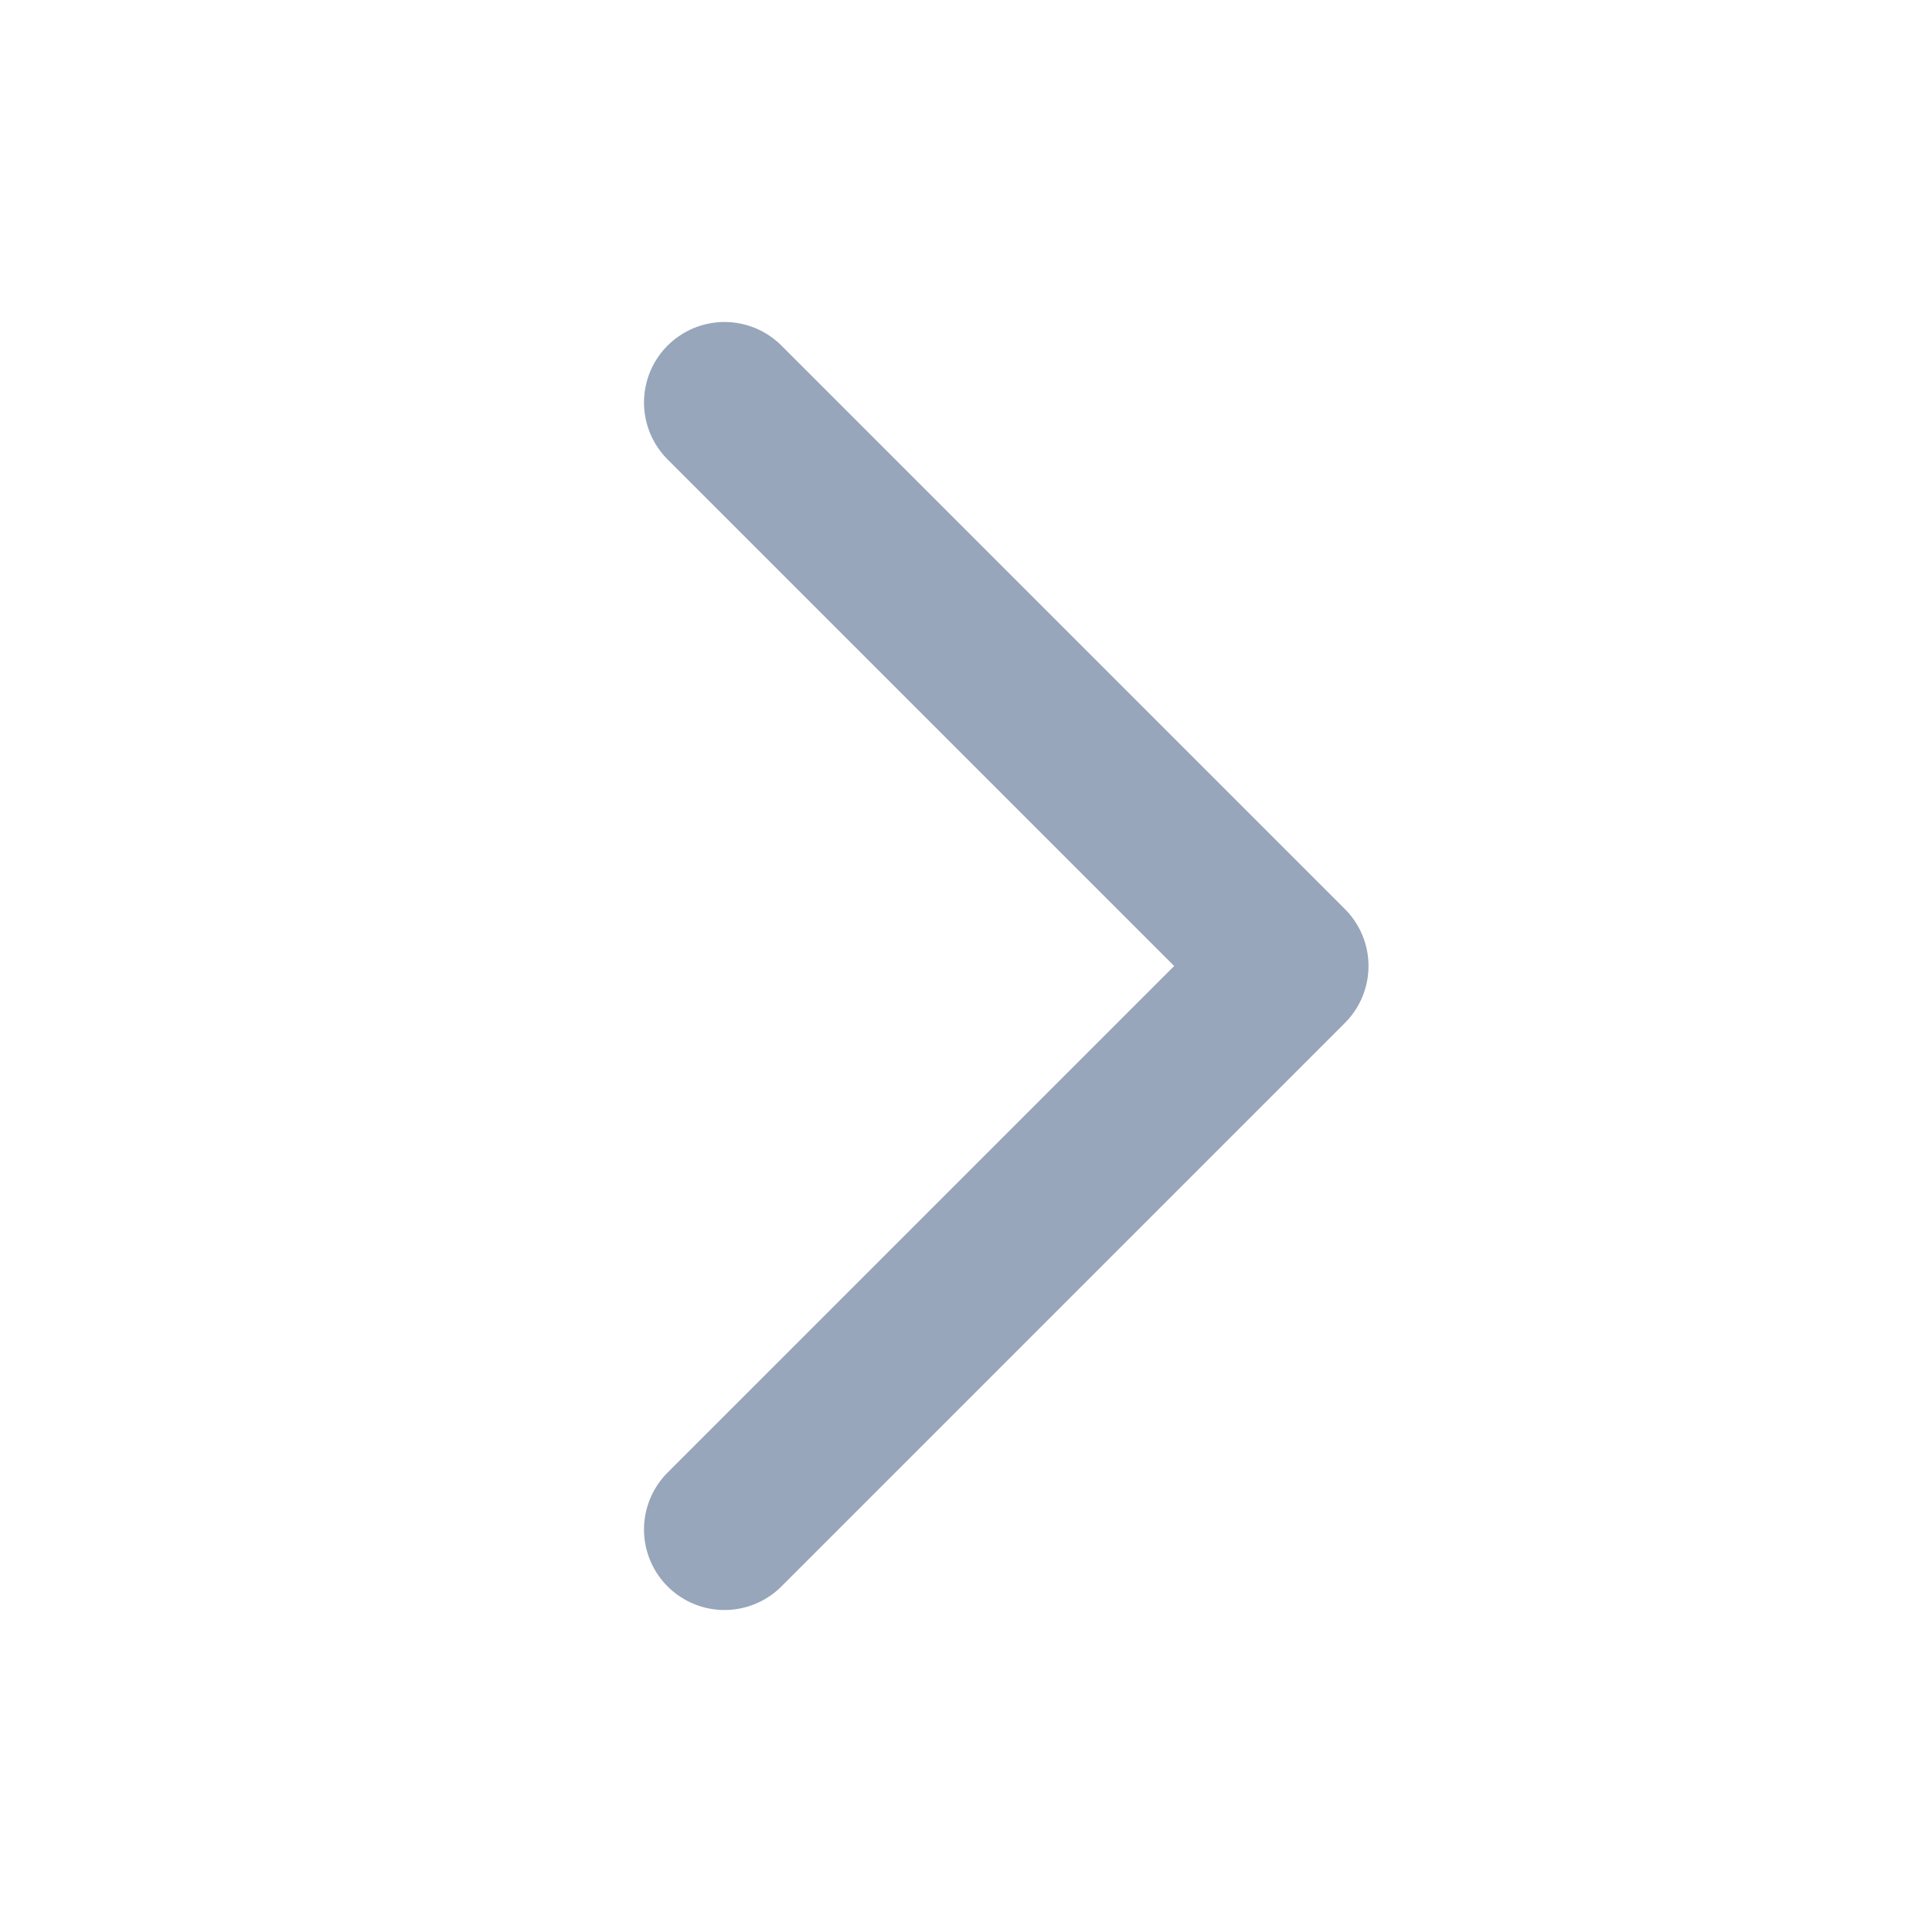 <svg width="24" height="24" viewBox="0 0 24 24" fill="none" xmlns="http://www.w3.org/2000/svg">
<path d="M9 5L16 12L9 19" stroke="#97A6BA" stroke-width="2" stroke-linecap="round" stroke-linejoin="round"/>
</svg>
